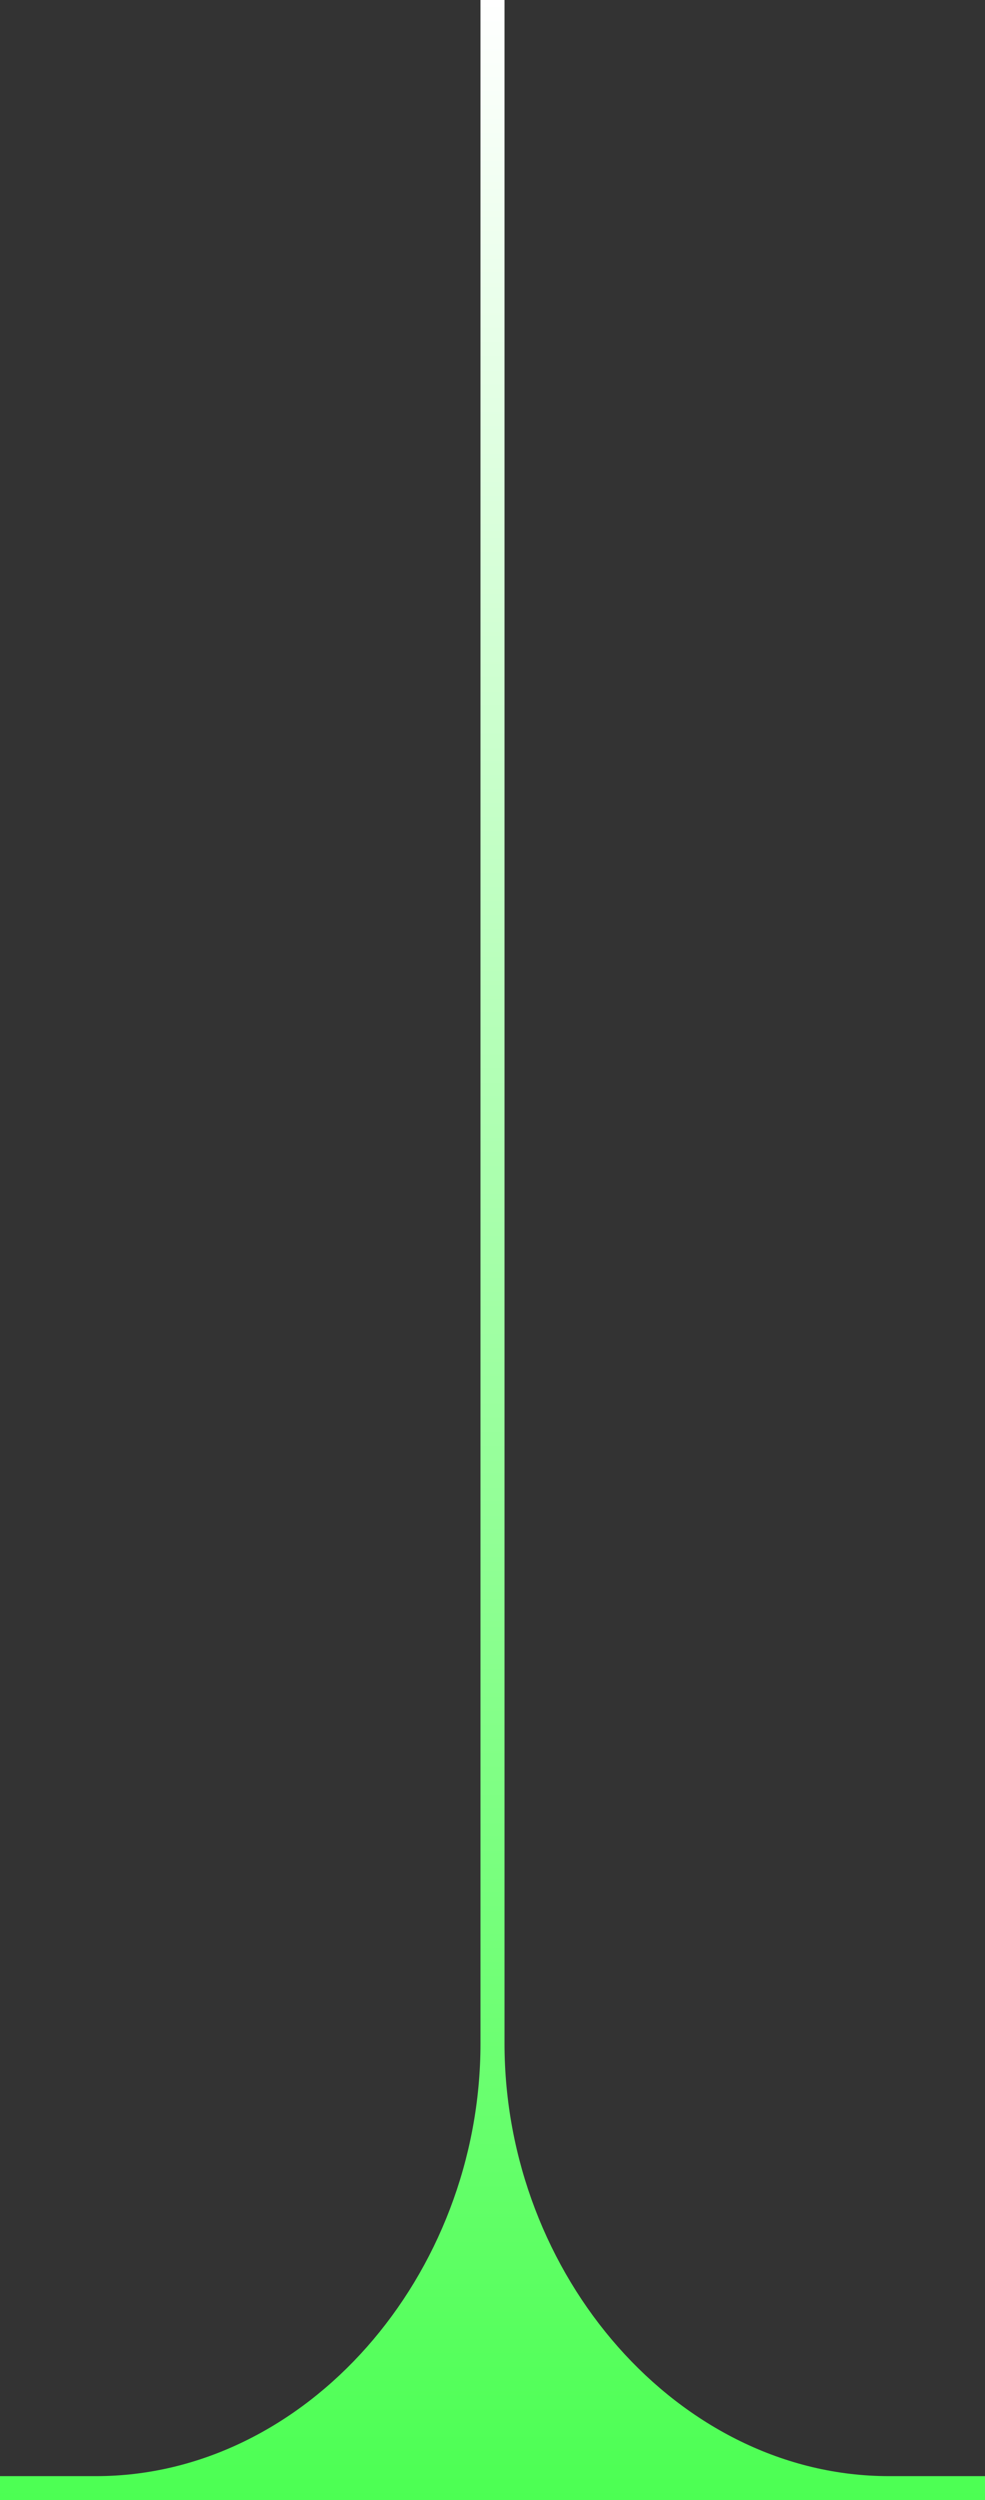<svg width="41" height="104" viewBox="0 0 41 104" fill="none" xmlns="http://www.w3.org/2000/svg">
<rect x="0" y="0" width="41" height="104" fill="#333333" stroke="none"/>
<path d="M21 -6.93534e-06L21 85C21 94.668 28.271 103 37 103L41 103L41 104L0 104L8.46822e-08 103L4 103C12.729 103 20 94.668 20 85L20 -6.96839e-06L21 -6.93534e-06Z" fill="url(#paint0_linear_1474_43065)"/>
<defs>
<linearGradient id="paint0_linear_1474_43065" x1="21.161" y1="104" x2="21.161" y2="1.16038e-08" gradientUnits="userSpaceOnUse">
<stop stop-color="#4CFF53"/>
<stop offset="1" stop-color="white"/>
</linearGradient>
</defs>
</svg>
